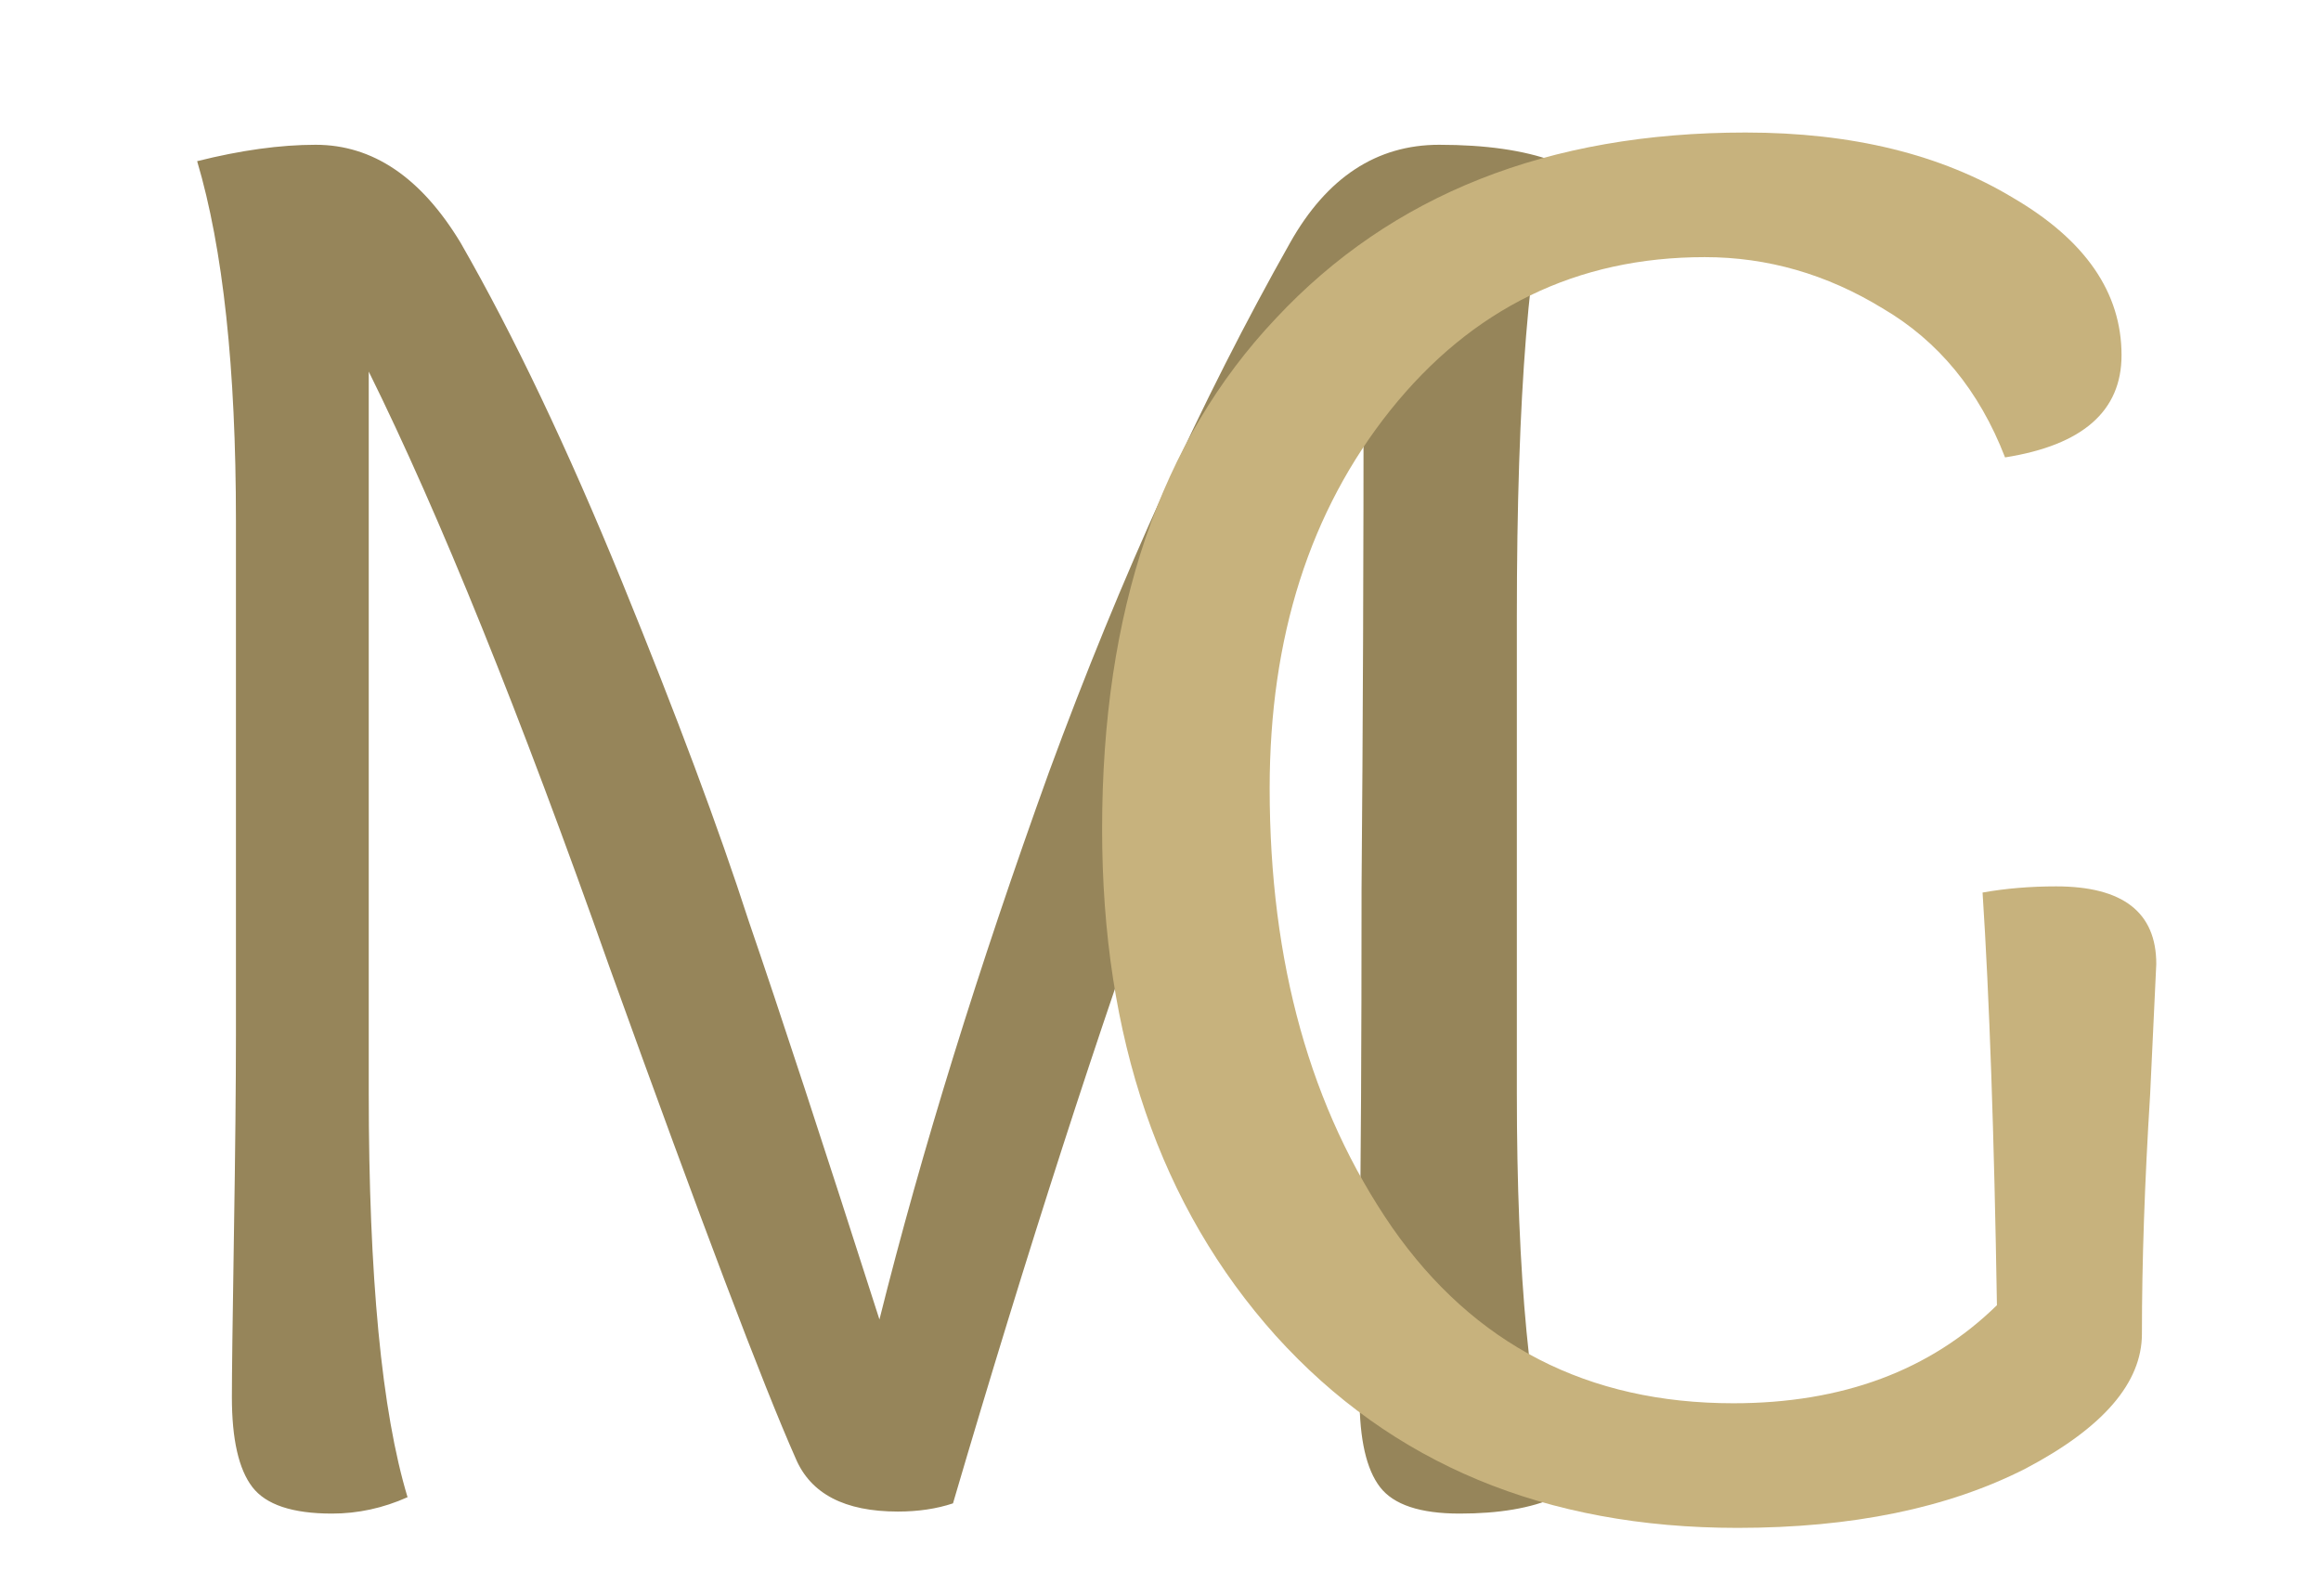 <svg width="32" height="22" viewBox="0 0 32 22" fill="none" xmlns="http://www.w3.org/2000/svg">
<path d="M20.913 8.502V15.065C20.913 17.6 21.091 19.459 21.448 20.641C21.11 20.792 20.669 20.867 20.124 20.867C19.58 20.867 19.213 20.745 19.026 20.501C18.838 20.256 18.744 19.843 18.744 19.261C18.744 19.13 18.744 18.473 18.744 17.29C18.763 16.107 18.772 14.426 18.772 12.248C18.791 10.052 18.8 7.657 18.8 5.066C17.073 8.54 15.186 13.76 13.139 20.726C12.914 20.801 12.66 20.839 12.379 20.839C11.646 20.839 11.177 20.595 10.97 20.106C10.52 19.092 9.666 16.839 8.408 13.347C7.168 9.836 6.06 7.094 5.084 5.123V15.065C5.084 17.6 5.262 19.459 5.619 20.641C5.281 20.792 4.934 20.867 4.577 20.867C4.033 20.867 3.666 20.745 3.479 20.501C3.291 20.256 3.197 19.843 3.197 19.261C3.197 18.961 3.206 18.219 3.225 17.036C3.244 15.853 3.253 14.933 3.253 14.276V7.179C3.253 5.076 3.075 3.423 2.718 2.222C3.319 2.071 3.864 1.996 4.352 1.996C5.14 1.996 5.807 2.447 6.351 3.348C7.084 4.625 7.825 6.183 8.577 8.024C9.328 9.864 9.91 11.422 10.323 12.699C10.755 13.957 11.355 15.788 12.125 18.191C12.707 15.863 13.487 13.347 14.463 10.643C15.458 7.939 16.566 5.508 17.786 3.348C18.293 2.447 18.979 1.996 19.842 1.996C20.481 1.996 21.007 2.071 21.42 2.222C21.082 3.348 20.913 5.442 20.913 8.502Z" fill="#96855A"/>
<path d="M29.531 18.388C29.531 19.064 28.996 19.684 27.926 20.247C26.856 20.792 25.532 21.064 23.955 21.064C21.307 21.064 19.186 20.181 17.59 18.416C15.993 16.633 15.195 14.304 15.195 11.431C15.195 8.427 15.993 6.08 17.59 4.39C19.186 2.682 21.345 1.827 24.067 1.827C25.532 1.827 26.762 2.128 27.757 2.729C28.752 3.311 29.25 4.034 29.25 4.897C29.25 5.667 28.715 6.137 27.644 6.306C27.288 5.385 26.724 4.7 25.954 4.25C25.185 3.78 24.368 3.545 23.504 3.545C21.739 3.545 20.293 4.25 19.167 5.658C18.059 7.047 17.505 8.784 17.505 10.868C17.505 13.272 18.068 15.29 19.195 16.924C20.322 18.538 21.889 19.346 23.898 19.346C25.401 19.346 26.612 18.895 27.532 17.994C27.494 15.647 27.428 13.75 27.334 12.305C27.654 12.248 27.992 12.22 28.348 12.22C29.268 12.22 29.729 12.577 29.729 13.29L29.644 15.093C29.569 16.295 29.531 17.393 29.531 18.388Z" fill="#C7B27D"/>
</svg>